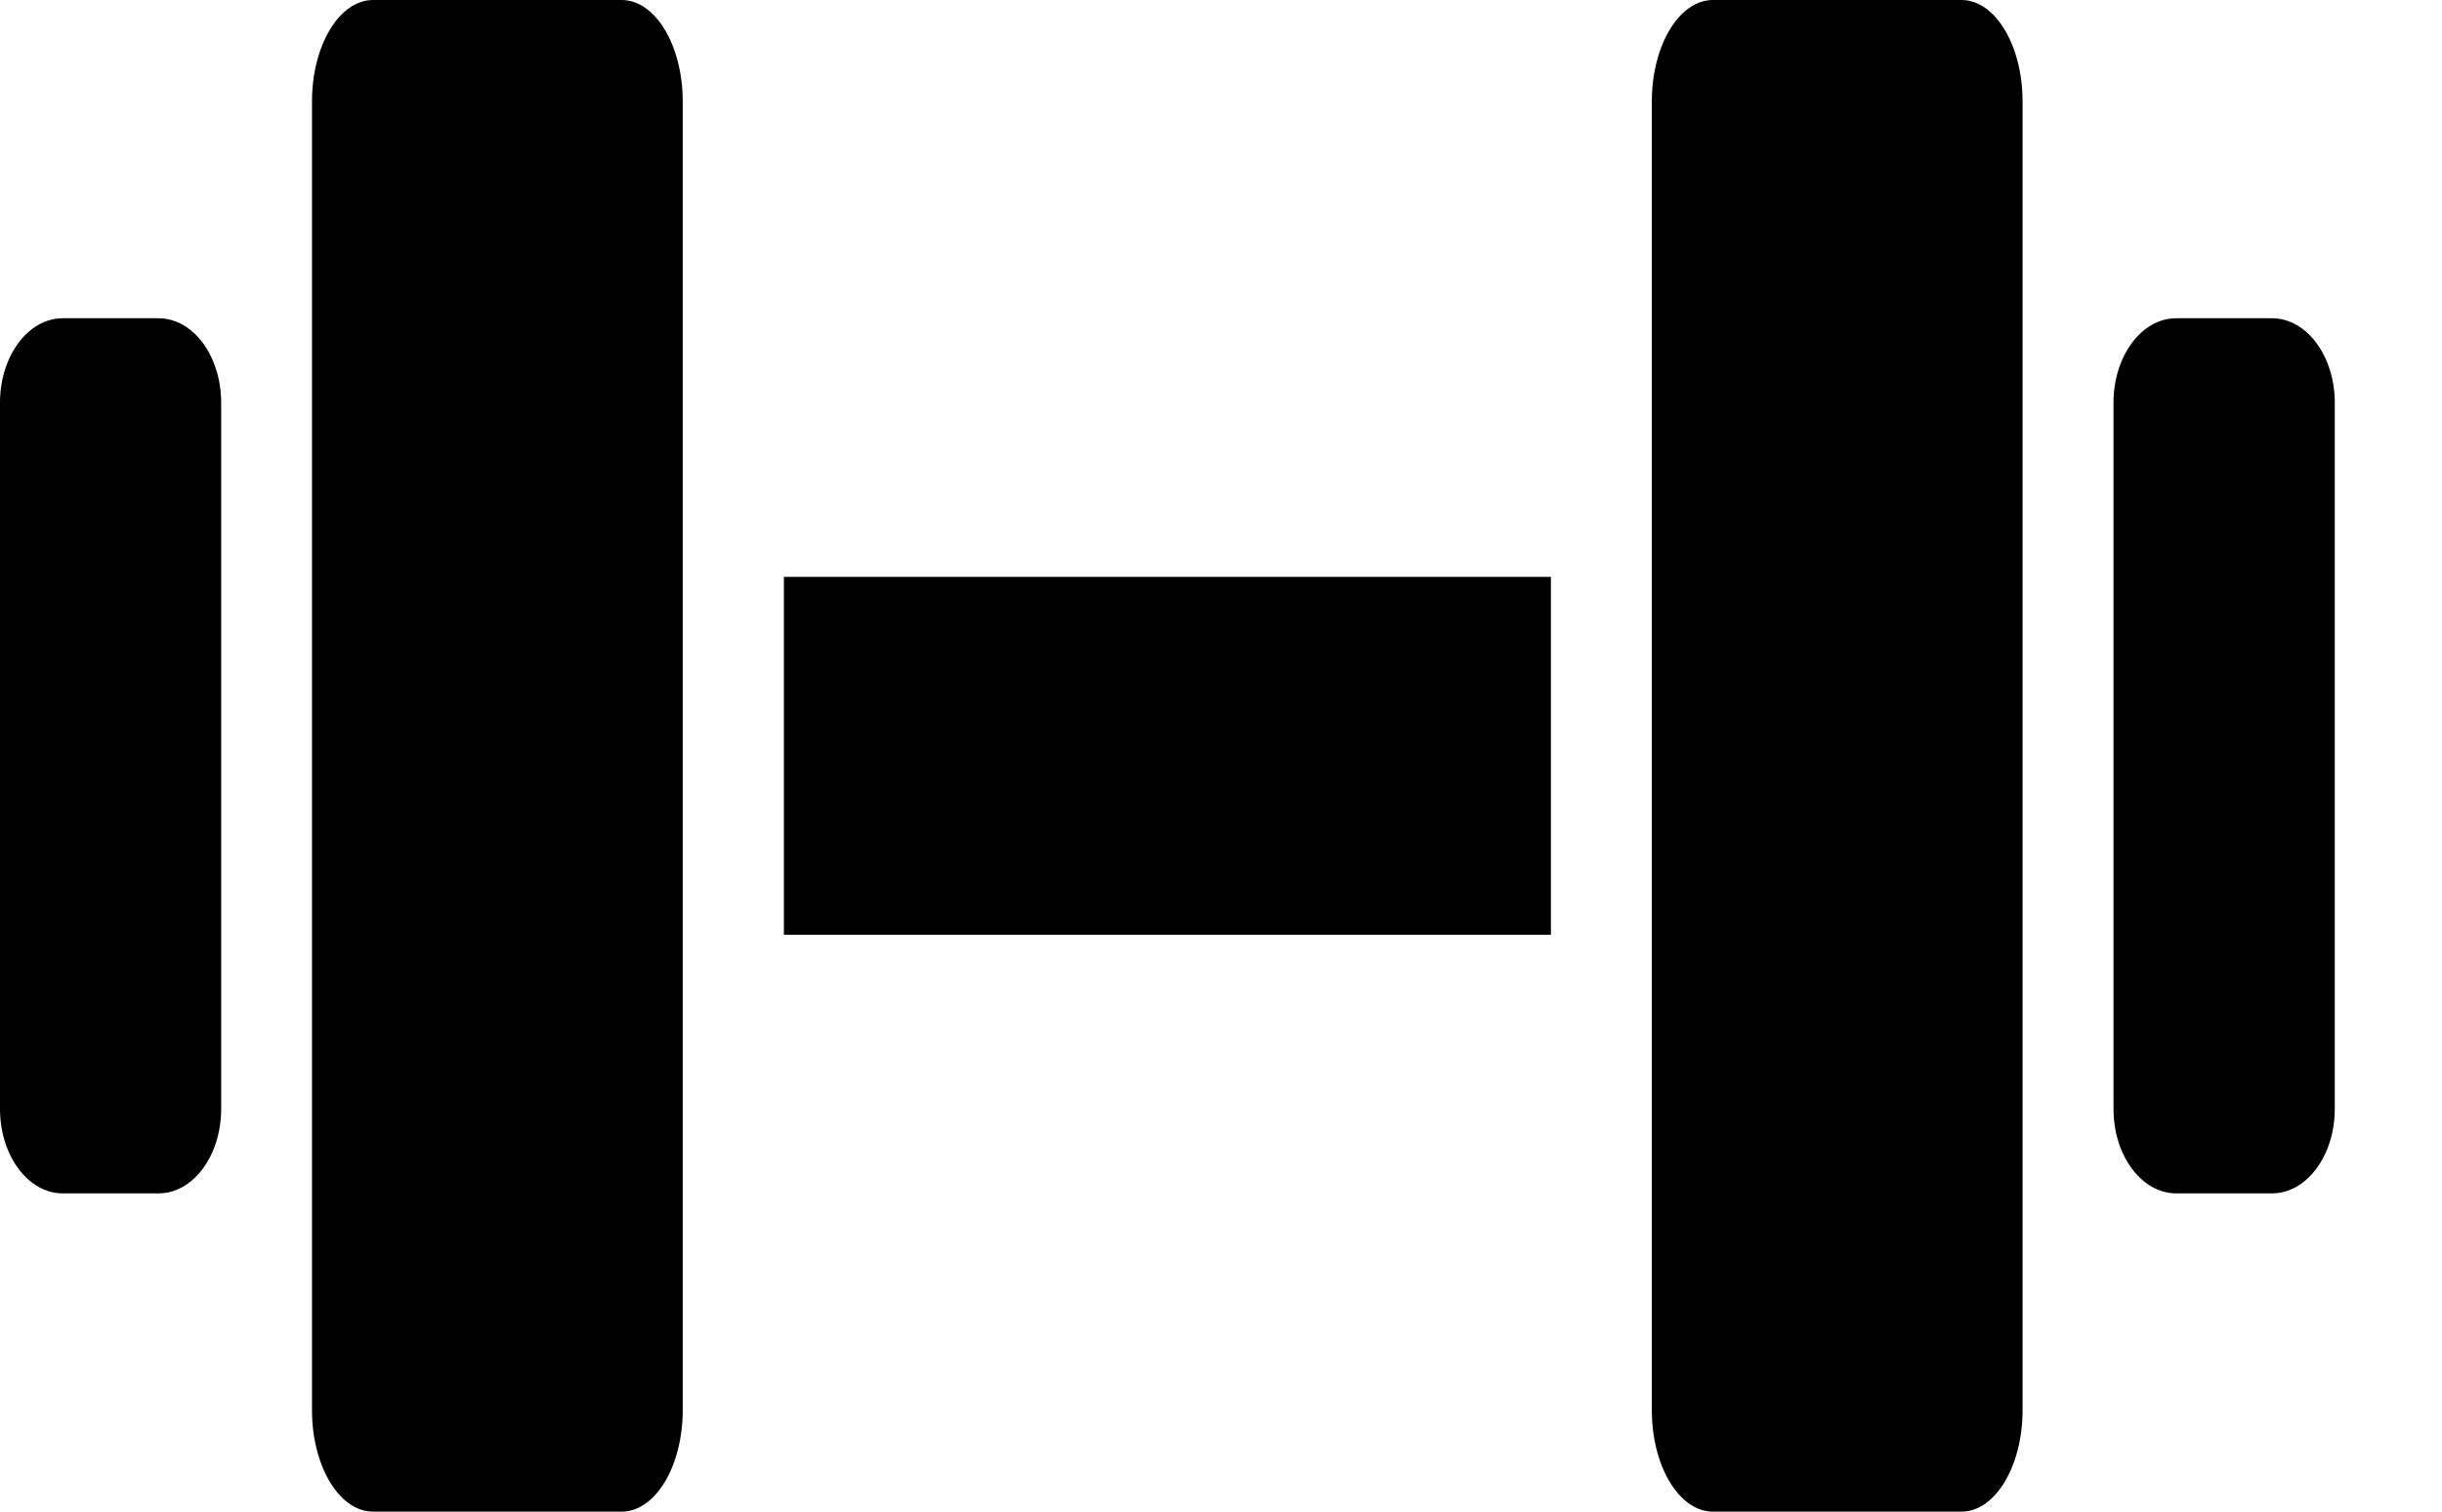 <svg width="21" height="13" viewBox="0 0 21 13" fill="none" xmlns="http://www.w3.org/2000/svg">
<path d="M5.346 0H3.208C2.918 0 2.683 0.391 2.683 0.872V12.128C2.683 12.609 2.918 13 3.208 13H5.346C5.636 13 5.871 12.609 5.871 12.128V0.872C5.871 0.391 5.636 0 5.346 0Z" fill="black"/>
<path d="M1.363 2.737H0.539C0.242 2.737 0 3.062 0 3.464V9.536C0 9.938 0.242 10.263 0.539 10.263H1.363C1.661 10.263 1.902 9.938 1.902 9.536V3.464C1.902 3.062 1.661 2.737 1.363 2.737Z" fill="black"/>
<path d="M13.337 4.961H6.741V8.039H13.337V4.961Z" fill="black"/>
<path d="M16.868 0H14.73C14.44 0 14.205 0.391 14.205 0.872V12.128C14.205 12.609 14.44 13 14.73 13H16.868C17.158 13 17.393 12.609 17.393 12.128V0.872C17.393 0.391 17.158 0 16.868 0Z" fill="black"/>
<path d="M19.538 2.737H18.714C18.417 2.737 18.175 3.062 18.175 3.464V9.536C18.175 9.938 18.417 10.263 18.714 10.263H19.538C19.836 10.263 20.078 9.938 20.078 9.536V3.464C20.078 3.062 19.836 2.737 19.538 2.737Z" fill="black"/>
</svg>
